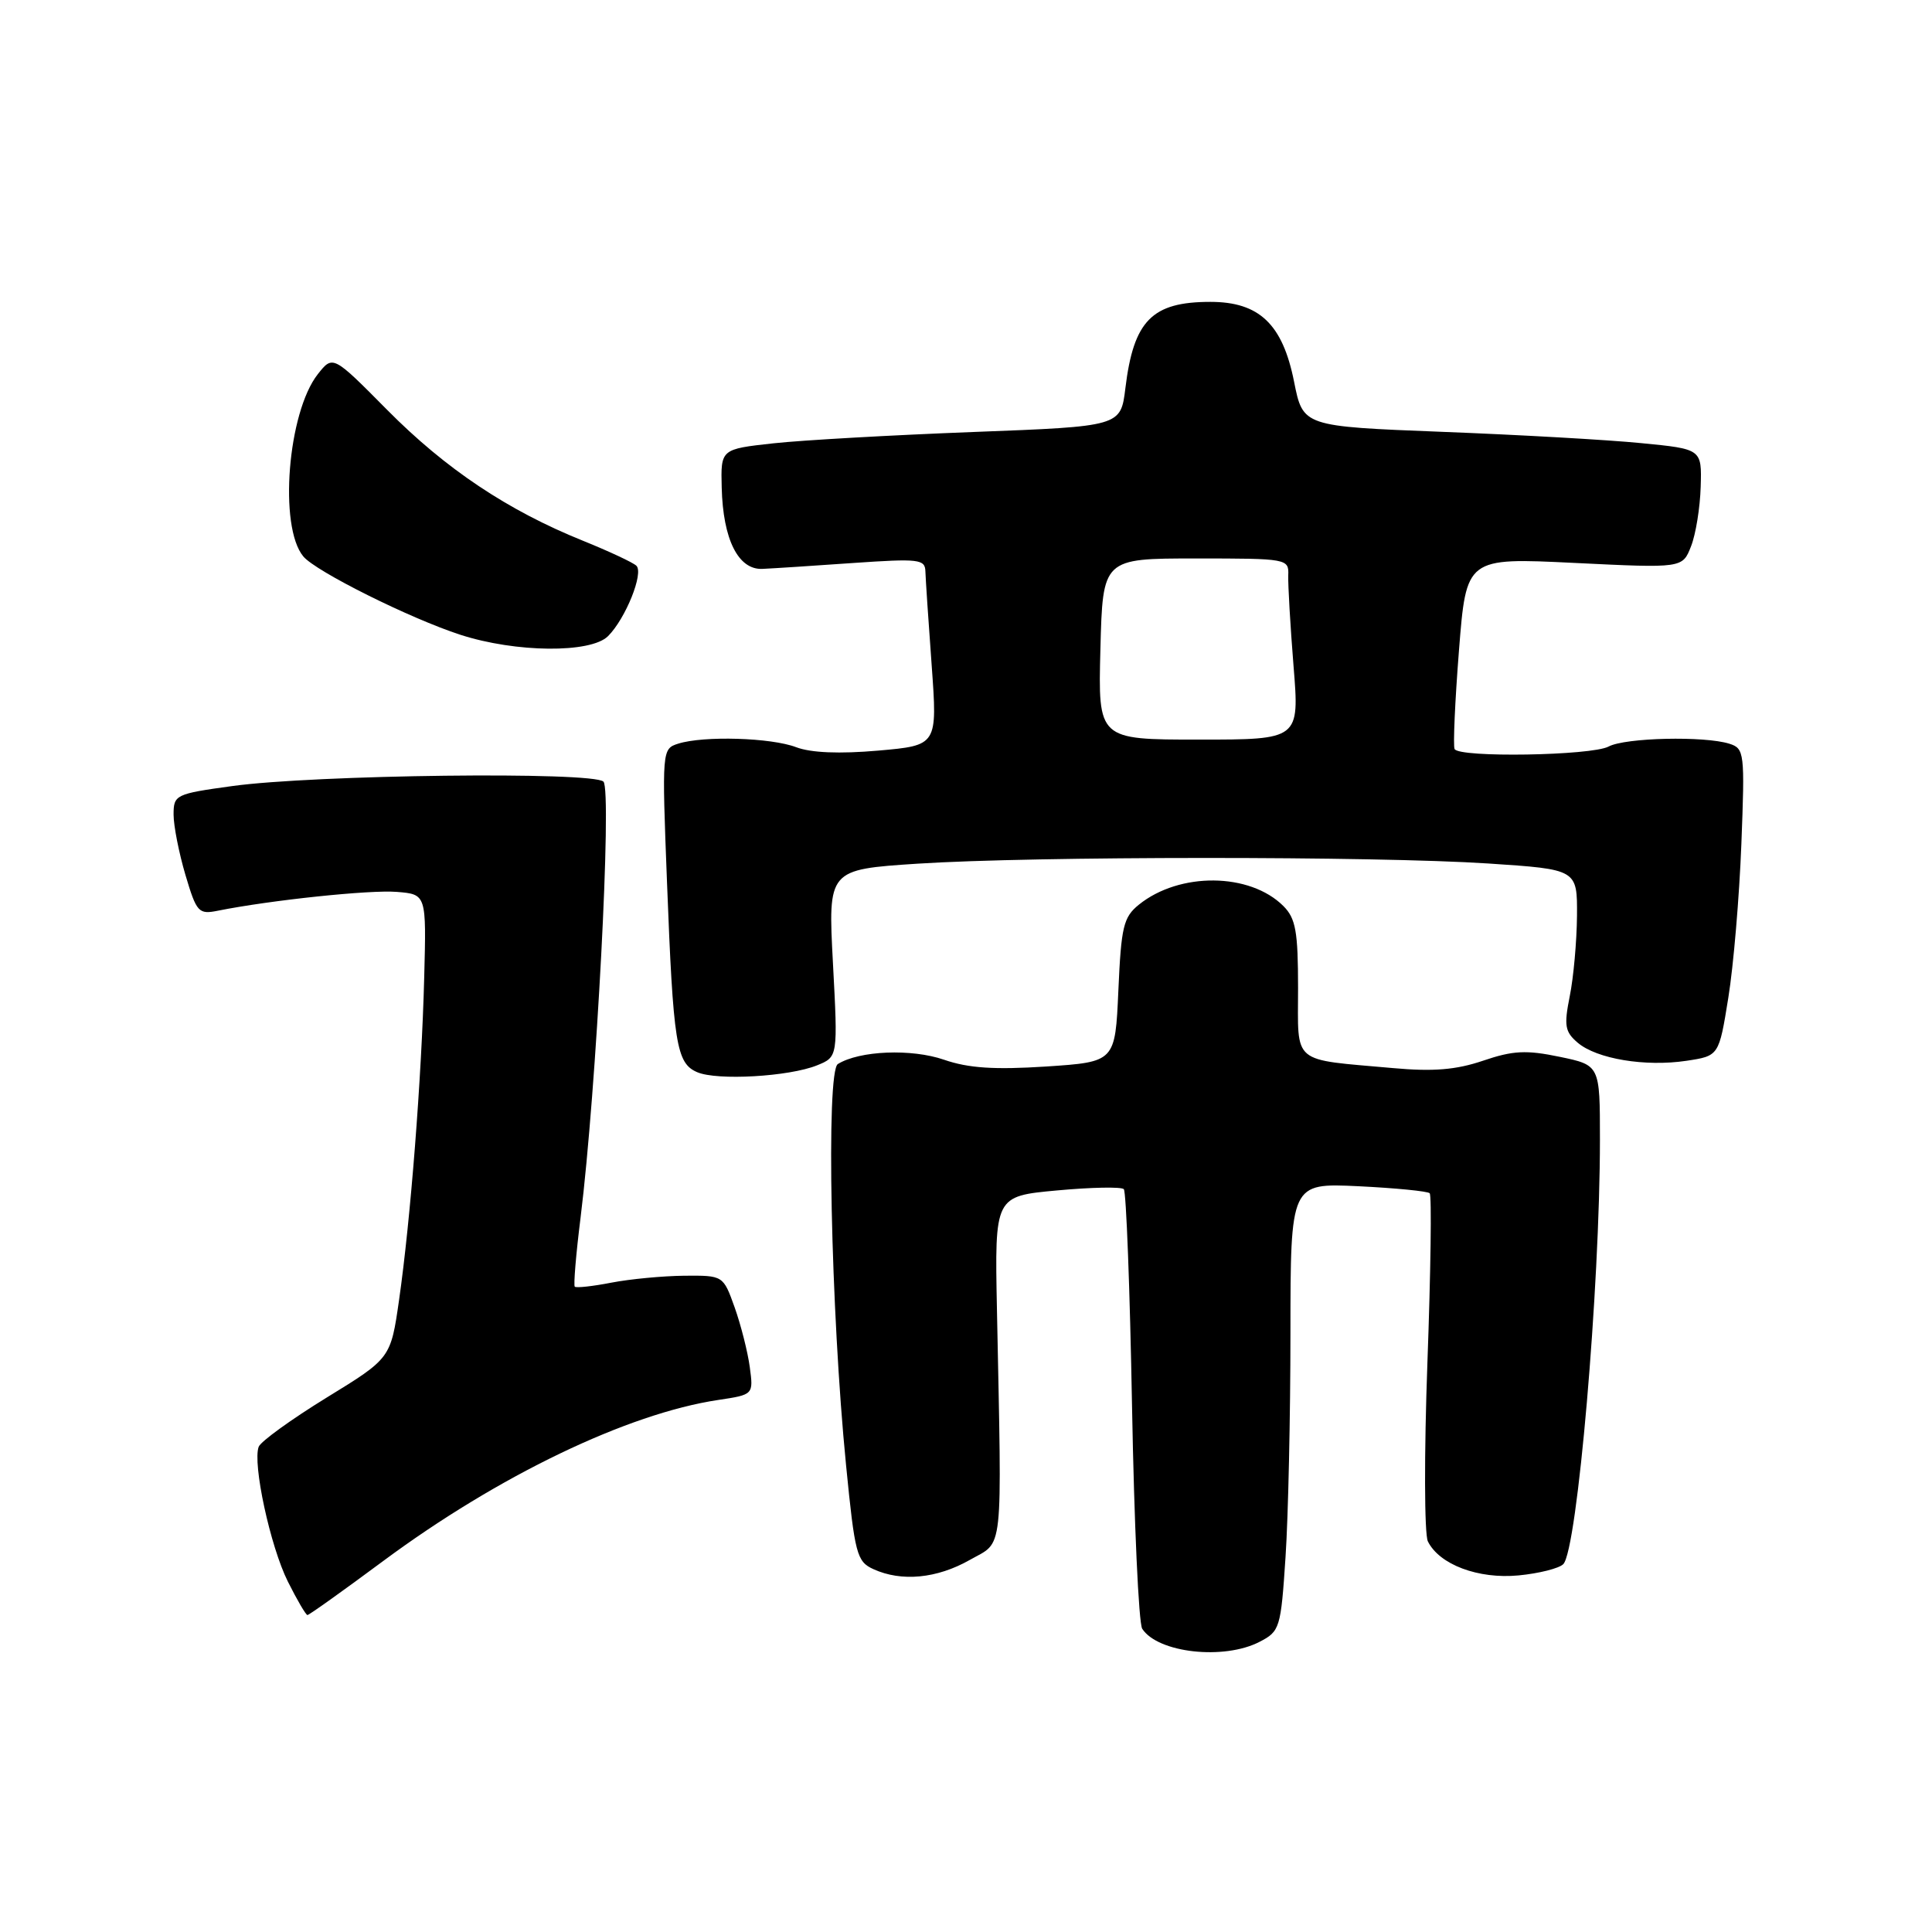 <?xml version="1.0" encoding="UTF-8" standalone="no"?>
<!DOCTYPE svg PUBLIC "-//W3C//DTD SVG 1.1//EN" "http://www.w3.org/Graphics/SVG/1.1/DTD/svg11.dtd" >
<svg xmlns="http://www.w3.org/2000/svg" xmlns:xlink="http://www.w3.org/1999/xlink" version="1.1" viewBox="0 0 256 256">
 <g >
 <path fill="currentColor"
d=" M 166.90 217.55 C 169.59 216.16 169.72 215.75 170.34 206.30 C 170.70 200.91 170.99 187.56 170.99 176.63 C 171.00 156.76 171.00 156.76 179.97 157.18 C 184.91 157.42 189.17 157.84 189.44 158.11 C 189.72 158.38 189.58 168.48 189.14 180.55 C 188.70 192.62 188.73 203.28 189.20 204.24 C 190.72 207.32 195.89 209.26 201.22 208.75 C 203.92 208.49 206.58 207.82 207.14 207.26 C 209.00 205.40 212.00 170.67 212.00 150.99 C 212.00 141.14 212.00 141.14 206.65 140.03 C 202.23 139.11 200.47 139.20 196.51 140.55 C 192.94 141.76 189.91 142.01 184.61 141.53 C 170.98 140.31 172.00 141.17 172.00 130.92 C 172.00 123.43 171.69 121.69 170.06 120.06 C 165.61 115.61 156.28 115.53 150.90 119.88 C 148.86 121.53 148.56 122.81 148.19 131.23 C 147.77 140.71 147.77 140.71 138.61 141.32 C 131.77 141.76 128.33 141.54 125.09 140.42 C 120.78 138.93 113.89 139.21 111.02 140.99 C 109.43 141.97 110.08 173.70 112.11 194.17 C 113.27 205.94 113.53 206.92 115.73 207.92 C 119.45 209.62 124.15 209.17 128.50 206.70 C 133.04 204.12 132.76 206.66 132.10 173.50 C 131.80 158.50 131.80 158.50 140.05 157.74 C 144.59 157.32 148.58 157.24 148.91 157.57 C 149.23 157.90 149.72 170.84 150.00 186.33 C 150.28 201.82 150.88 215.09 151.35 215.82 C 153.42 219.02 162.17 220.00 166.90 217.55 Z  M 50.78 206.84 C 66.02 195.54 83.16 187.30 95.18 185.50 C 99.84 184.80 99.84 184.80 99.35 181.15 C 99.08 179.14 98.18 175.59 97.35 173.25 C 95.83 169.00 95.83 169.00 90.67 169.04 C 87.83 169.07 83.47 169.48 81.00 169.96 C 78.53 170.44 76.35 170.68 76.16 170.49 C 75.98 170.31 76.32 166.19 76.93 161.33 C 79.03 144.44 81.11 104.71 79.96 103.57 C 78.59 102.21 41.65 102.65 30.75 104.16 C 23.26 105.19 23.00 105.32 23.00 107.93 C 23.00 109.42 23.71 113.02 24.57 115.93 C 26.05 120.91 26.31 121.19 28.89 120.67 C 35.88 119.27 49.03 117.89 52.58 118.18 C 56.50 118.50 56.50 118.50 56.21 129.50 C 55.87 142.82 54.39 161.73 52.88 172.24 C 51.77 179.98 51.77 179.98 43.28 185.19 C 38.61 188.06 34.56 190.99 34.28 191.70 C 33.44 193.91 35.81 204.89 38.14 209.56 C 39.36 212.00 40.53 214.00 40.74 214.00 C 40.96 214.00 45.47 210.78 50.78 206.84 Z  M 108.27 141.16 C 111.03 140.04 111.03 140.04 110.37 127.63 C 109.71 115.22 109.71 115.22 121.60 114.44 C 137.02 113.44 182.18 113.43 197.25 114.42 C 209.00 115.20 209.00 115.20 208.96 121.35 C 208.93 124.73 208.50 129.53 208.00 132.00 C 207.22 135.90 207.36 136.72 209.05 138.16 C 211.57 140.31 218.00 141.38 223.47 140.56 C 227.77 139.91 227.77 139.91 229.01 132.21 C 229.70 127.97 230.47 118.81 230.74 111.85 C 231.21 99.74 231.14 99.18 229.16 98.55 C 225.85 97.50 215.35 97.74 213.15 98.92 C 210.88 100.13 193.33 100.42 192.74 99.25 C 192.53 98.84 192.79 92.96 193.32 86.20 C 194.29 73.89 194.29 73.89 208.62 74.59 C 222.94 75.29 222.94 75.29 224.07 72.39 C 224.70 70.80 225.27 67.25 225.35 64.50 C 225.50 59.50 225.50 59.50 217.50 58.72 C 213.10 58.28 201.21 57.61 191.08 57.22 C 172.65 56.50 172.65 56.50 171.47 50.57 C 169.95 42.95 166.86 40.00 160.38 40.00 C 152.65 40.00 150.21 42.47 149.12 51.43 C 148.50 56.50 148.50 56.50 129.00 57.24 C 118.28 57.65 106.35 58.32 102.50 58.74 C 95.50 59.51 95.50 59.51 95.63 64.61 C 95.80 71.49 97.83 75.53 101.03 75.38 C 102.39 75.32 107.79 74.97 113.04 74.60 C 121.75 74.00 122.58 74.09 122.62 75.72 C 122.65 76.70 123.02 82.29 123.45 88.14 C 124.22 98.77 124.22 98.77 116.36 99.46 C 111.23 99.91 107.46 99.75 105.50 99.01 C 102.18 97.74 93.24 97.47 89.86 98.54 C 87.72 99.22 87.70 99.38 88.38 116.87 C 89.21 138.37 89.61 140.88 92.38 142.07 C 95.02 143.21 104.57 142.66 108.27 141.16 Z  M 80.57 84.29 C 82.90 81.96 85.33 75.92 84.32 74.96 C 83.87 74.53 80.68 73.04 77.24 71.65 C 67.29 67.64 59.05 62.14 51.30 54.31 C 44.11 47.05 44.11 47.05 42.11 49.58 C 38.12 54.66 36.91 69.78 40.19 73.73 C 41.84 75.72 54.34 81.95 61.00 84.11 C 68.34 86.49 78.28 86.58 80.57 84.29 Z  M 145.81 86.00 C 146.12 74.00 146.12 74.00 158.45 74.00 C 170.60 74.00 170.79 74.03 170.70 76.25 C 170.66 77.49 170.97 82.89 171.40 88.25 C 172.19 98.00 172.19 98.00 158.84 98.00 C 145.50 98.00 145.50 98.00 145.81 86.00 Z "/>
</g>
</svg>